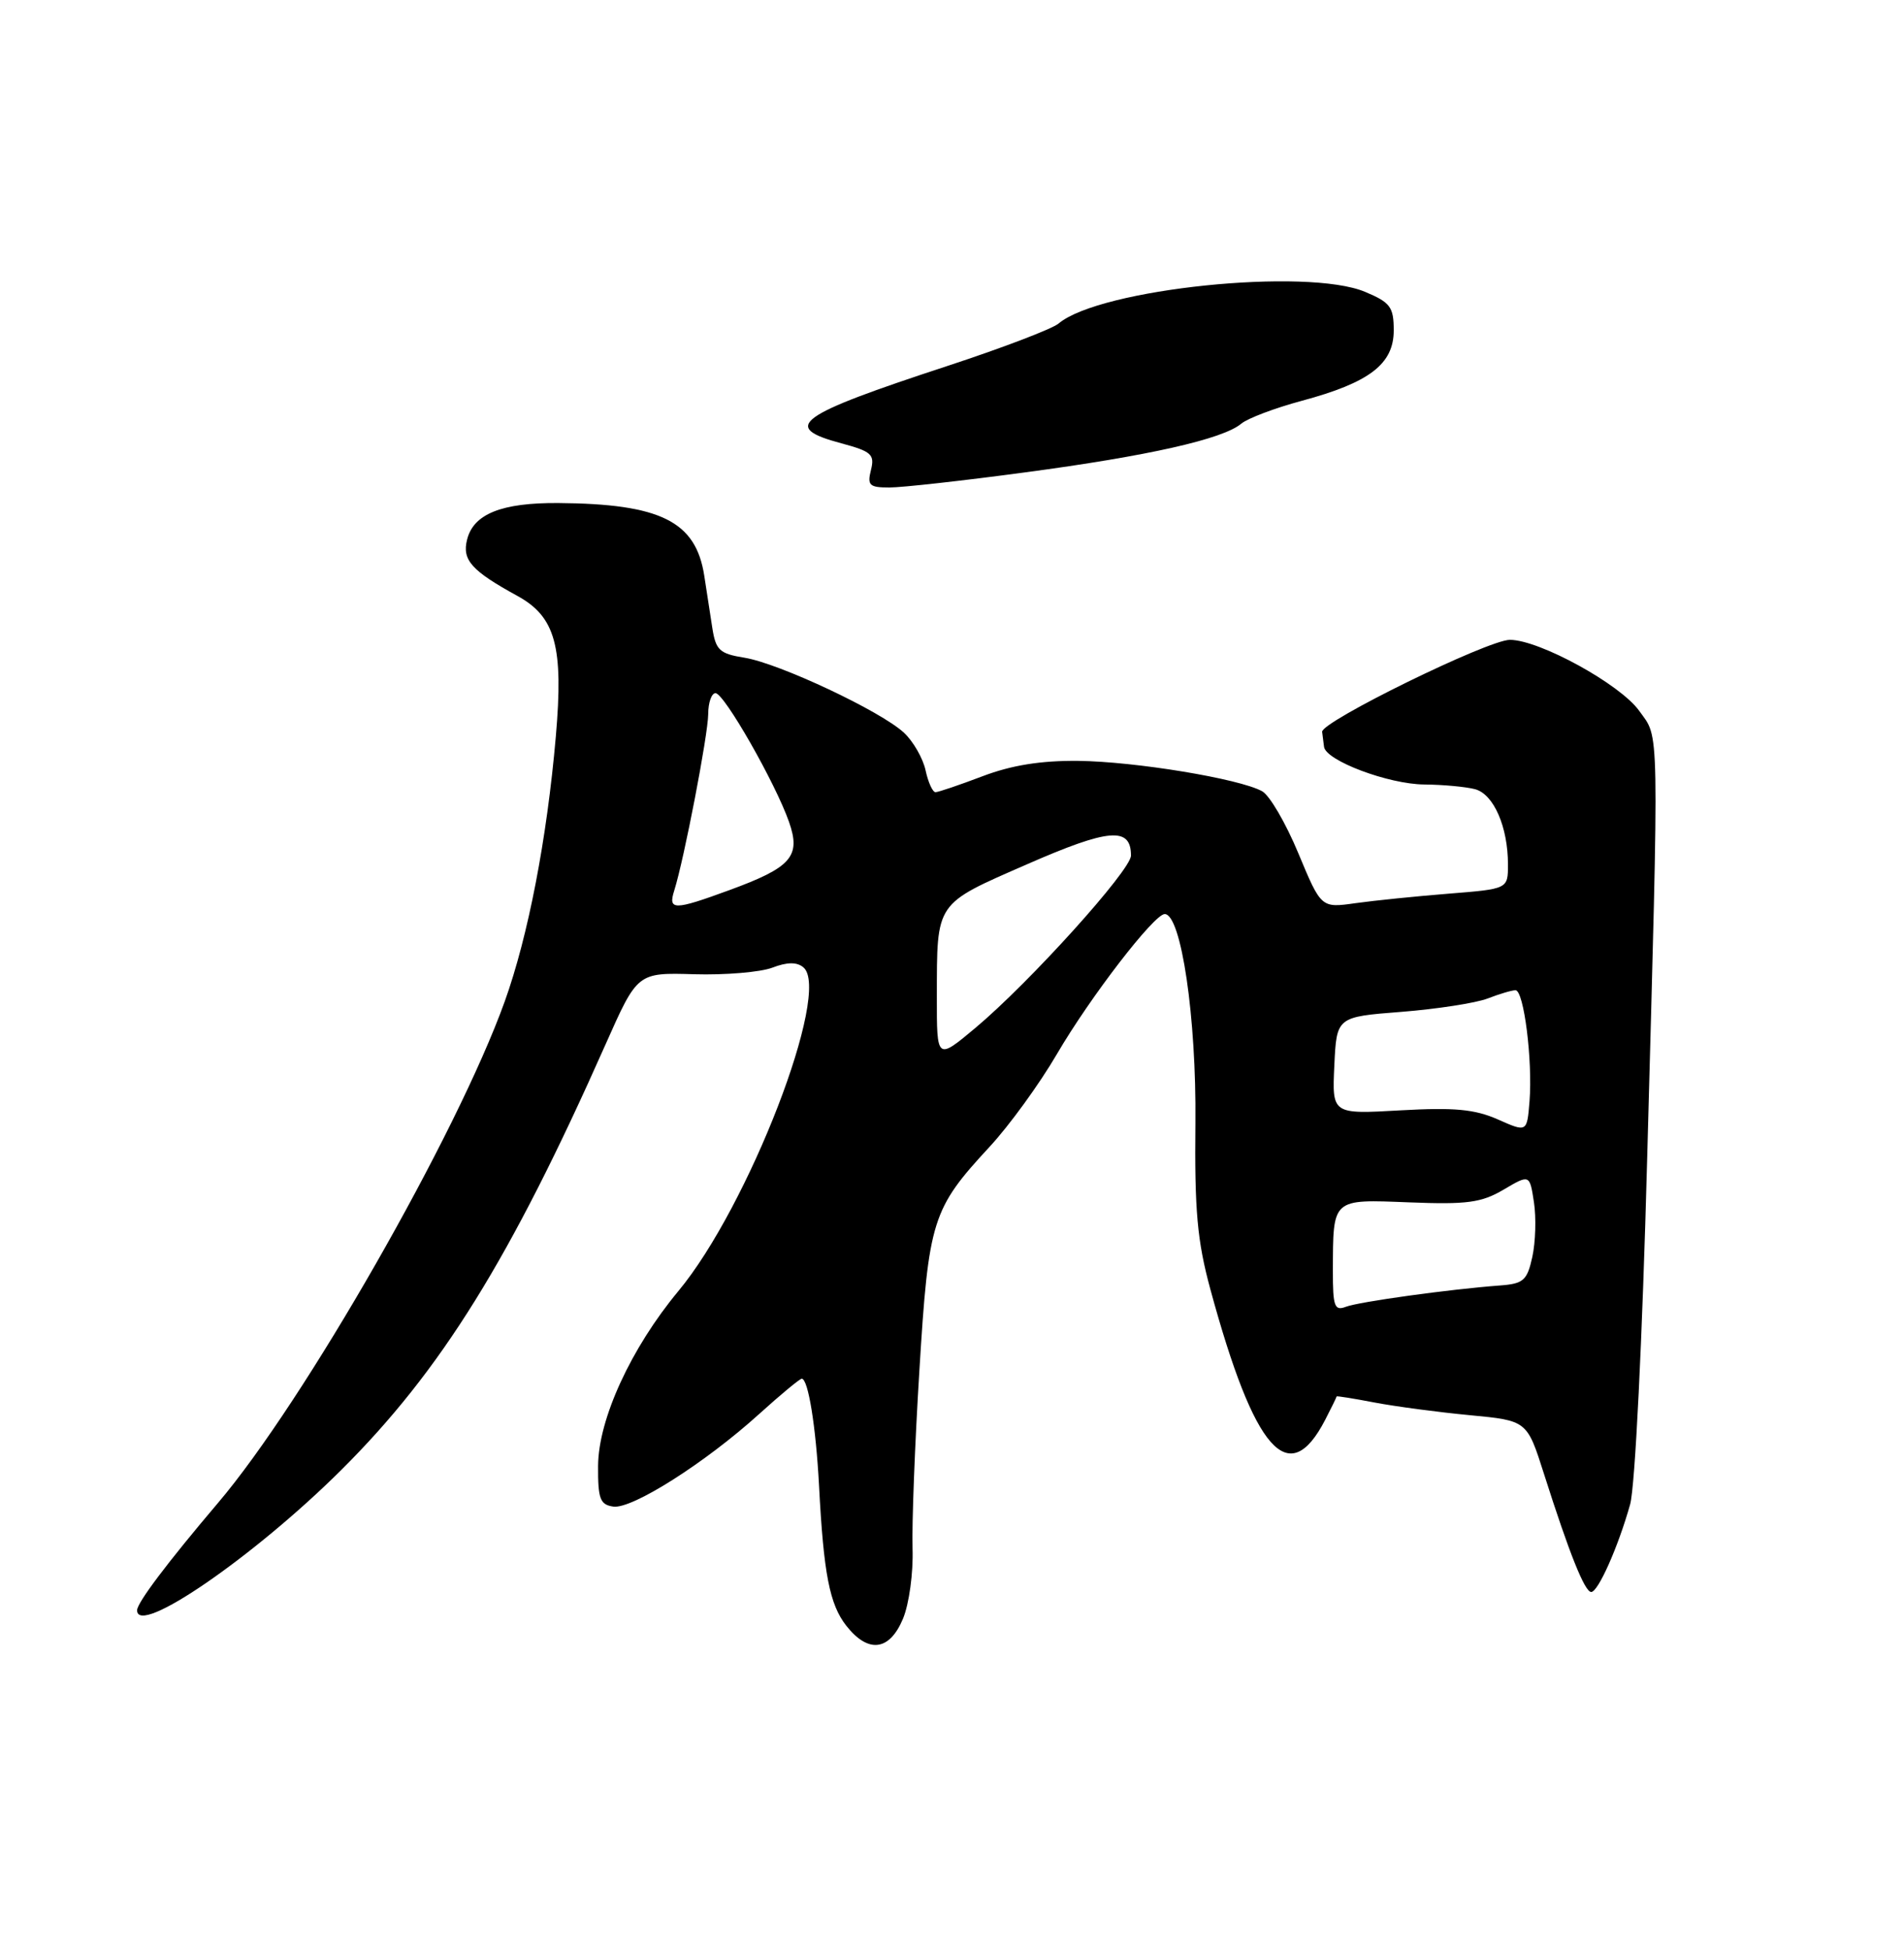 <?xml version="1.0" encoding="UTF-8" standalone="no"?>
<!DOCTYPE svg PUBLIC "-//W3C//DTD SVG 1.1//EN" "http://www.w3.org/Graphics/SVG/1.1/DTD/svg11.dtd" >
<svg xmlns="http://www.w3.org/2000/svg" xmlns:xlink="http://www.w3.org/1999/xlink" version="1.1" viewBox="0 0 250 256">
 <g >
 <path fill="currentColor"
d=" M 118.56 212.52 C 119.37 210.58 119.93 206.49 119.82 203.27 C 119.72 200.10 120.12 189.58 120.72 179.89 C 121.93 160.13 122.38 158.72 129.93 150.56 C 132.51 147.78 136.49 142.30 138.77 138.39 C 143.15 130.89 151.54 120.00 152.93 120.00 C 155.10 120.00 157.10 133.63 156.96 147.41 C 156.84 158.94 157.20 162.91 158.92 169.25 C 164.71 190.54 169.21 195.66 174.00 186.40 C 174.82 184.81 175.50 183.42 175.50 183.33 C 175.50 183.24 177.75 183.60 180.50 184.13 C 183.25 184.65 188.87 185.40 193.00 185.79 C 200.50 186.50 200.50 186.50 202.73 193.50 C 206.06 203.96 208.08 209.00 208.93 209.00 C 209.84 209.00 212.47 203.09 214.04 197.50 C 214.69 195.19 215.64 175.97 216.28 152.00 C 217.86 93.93 217.91 97.08 215.23 93.32 C 212.74 89.83 202.12 84.00 198.25 84.00 C 195.38 84.00 173.45 94.75 173.60 96.08 C 173.66 96.59 173.77 97.47 173.85 98.05 C 174.11 99.87 182.32 102.95 187.00 102.99 C 189.47 103.01 192.48 103.29 193.69 103.61 C 196.13 104.27 198.00 108.56 198.00 113.50 C 198.00 116.70 198.00 116.70 190.25 117.32 C 185.99 117.66 180.47 118.22 177.98 118.57 C 173.47 119.21 173.47 119.21 170.48 112.03 C 168.84 108.08 166.70 104.40 165.71 103.87 C 162.70 102.22 149.03 99.97 141.57 99.89 C 136.67 99.84 132.81 100.46 129.00 101.91 C 125.97 103.06 123.20 104.00 122.83 104.00 C 122.46 104.00 121.87 102.71 121.53 101.13 C 121.18 99.54 119.91 97.33 118.70 96.20 C 115.67 93.37 102.31 87.09 97.77 86.35 C 94.47 85.82 93.98 85.37 93.52 82.38 C 93.23 80.52 92.76 77.46 92.47 75.57 C 91.36 68.44 86.73 66.14 73.30 66.04 C 65.86 65.99 62.17 67.47 61.33 70.84 C 60.65 73.52 61.91 74.93 67.93 78.23 C 72.94 80.97 74.01 84.88 72.98 96.70 C 71.81 110.16 69.35 122.90 66.27 131.48 C 60.02 148.87 39.92 184.02 28.63 197.30 C 22.00 205.11 18.00 210.41 18.00 211.40 C 18.00 214.93 33.36 204.36 44.81 192.98 C 57.92 179.93 66.99 165.33 79.52 137.09 C 83.70 127.68 83.70 127.68 91.13 127.90 C 95.22 128.02 99.84 127.63 101.40 127.04 C 103.35 126.29 104.63 126.28 105.48 126.99 C 109.23 130.09 98.29 158.42 89.06 169.51 C 82.85 176.99 78.58 186.28 78.53 192.41 C 78.50 196.78 78.79 197.54 80.53 197.79 C 82.99 198.14 92.59 192.05 99.65 185.66 C 102.48 183.10 105.01 181.00 105.27 181.00 C 106.12 181.00 107.13 187.29 107.54 195.00 C 108.14 206.60 108.93 210.64 111.12 213.43 C 114.00 217.09 116.79 216.75 118.56 212.52 Z  M 134.63 62.01 C 150.75 59.86 160.56 57.65 162.97 55.63 C 163.81 54.92 167.39 53.57 170.92 52.62 C 179.81 50.23 183.00 47.80 183.00 43.38 C 183.00 40.30 182.56 39.71 179.25 38.32 C 171.59 35.10 144.41 37.91 139.00 42.47 C 138.18 43.17 131.65 45.66 124.50 48.01 C 104.53 54.56 102.47 56.06 110.47 58.20 C 114.42 59.26 114.87 59.66 114.36 61.70 C 113.85 63.72 114.15 64.00 116.78 64.00 C 118.42 64.00 126.46 63.11 134.63 62.01 Z  M 175.01 166.86 C 175.04 157.26 174.82 157.45 185.05 157.85 C 192.64 158.15 194.52 157.89 197.42 156.18 C 200.85 154.16 200.85 154.16 201.41 157.83 C 201.72 159.85 201.62 163.07 201.20 165.00 C 200.52 168.10 200.04 168.53 196.96 168.76 C 190.36 169.25 178.42 170.90 176.71 171.56 C 175.23 172.13 175.00 171.51 175.01 166.86 Z  M 196.67 146.96 C 193.63 145.62 190.96 145.37 183.86 145.77 C 174.90 146.28 174.90 146.28 175.20 139.89 C 175.50 133.50 175.50 133.50 184.00 132.84 C 188.68 132.47 193.77 131.68 195.32 131.09 C 196.86 130.49 198.52 130.00 198.99 130.00 C 200.09 130.00 201.25 139.24 200.83 144.58 C 200.50 148.66 200.50 148.66 196.67 146.96 Z  M 123.01 130.84 C 123.03 118.32 122.72 118.77 134.84 113.47 C 145.61 108.75 148.50 108.51 148.50 112.32 C 148.50 114.24 135.19 128.98 128.08 134.94 C 123.00 139.19 123.00 139.19 123.01 130.84 Z  M 88.53 116.91 C 89.82 112.83 92.97 96.46 92.99 93.75 C 92.99 92.24 93.43 91.00 93.95 91.00 C 95.08 91.00 101.80 102.77 103.60 107.90 C 105.19 112.44 103.92 113.88 95.71 116.88 C 88.48 119.53 87.70 119.53 88.53 116.91 Z "/>
</g>
</svg>